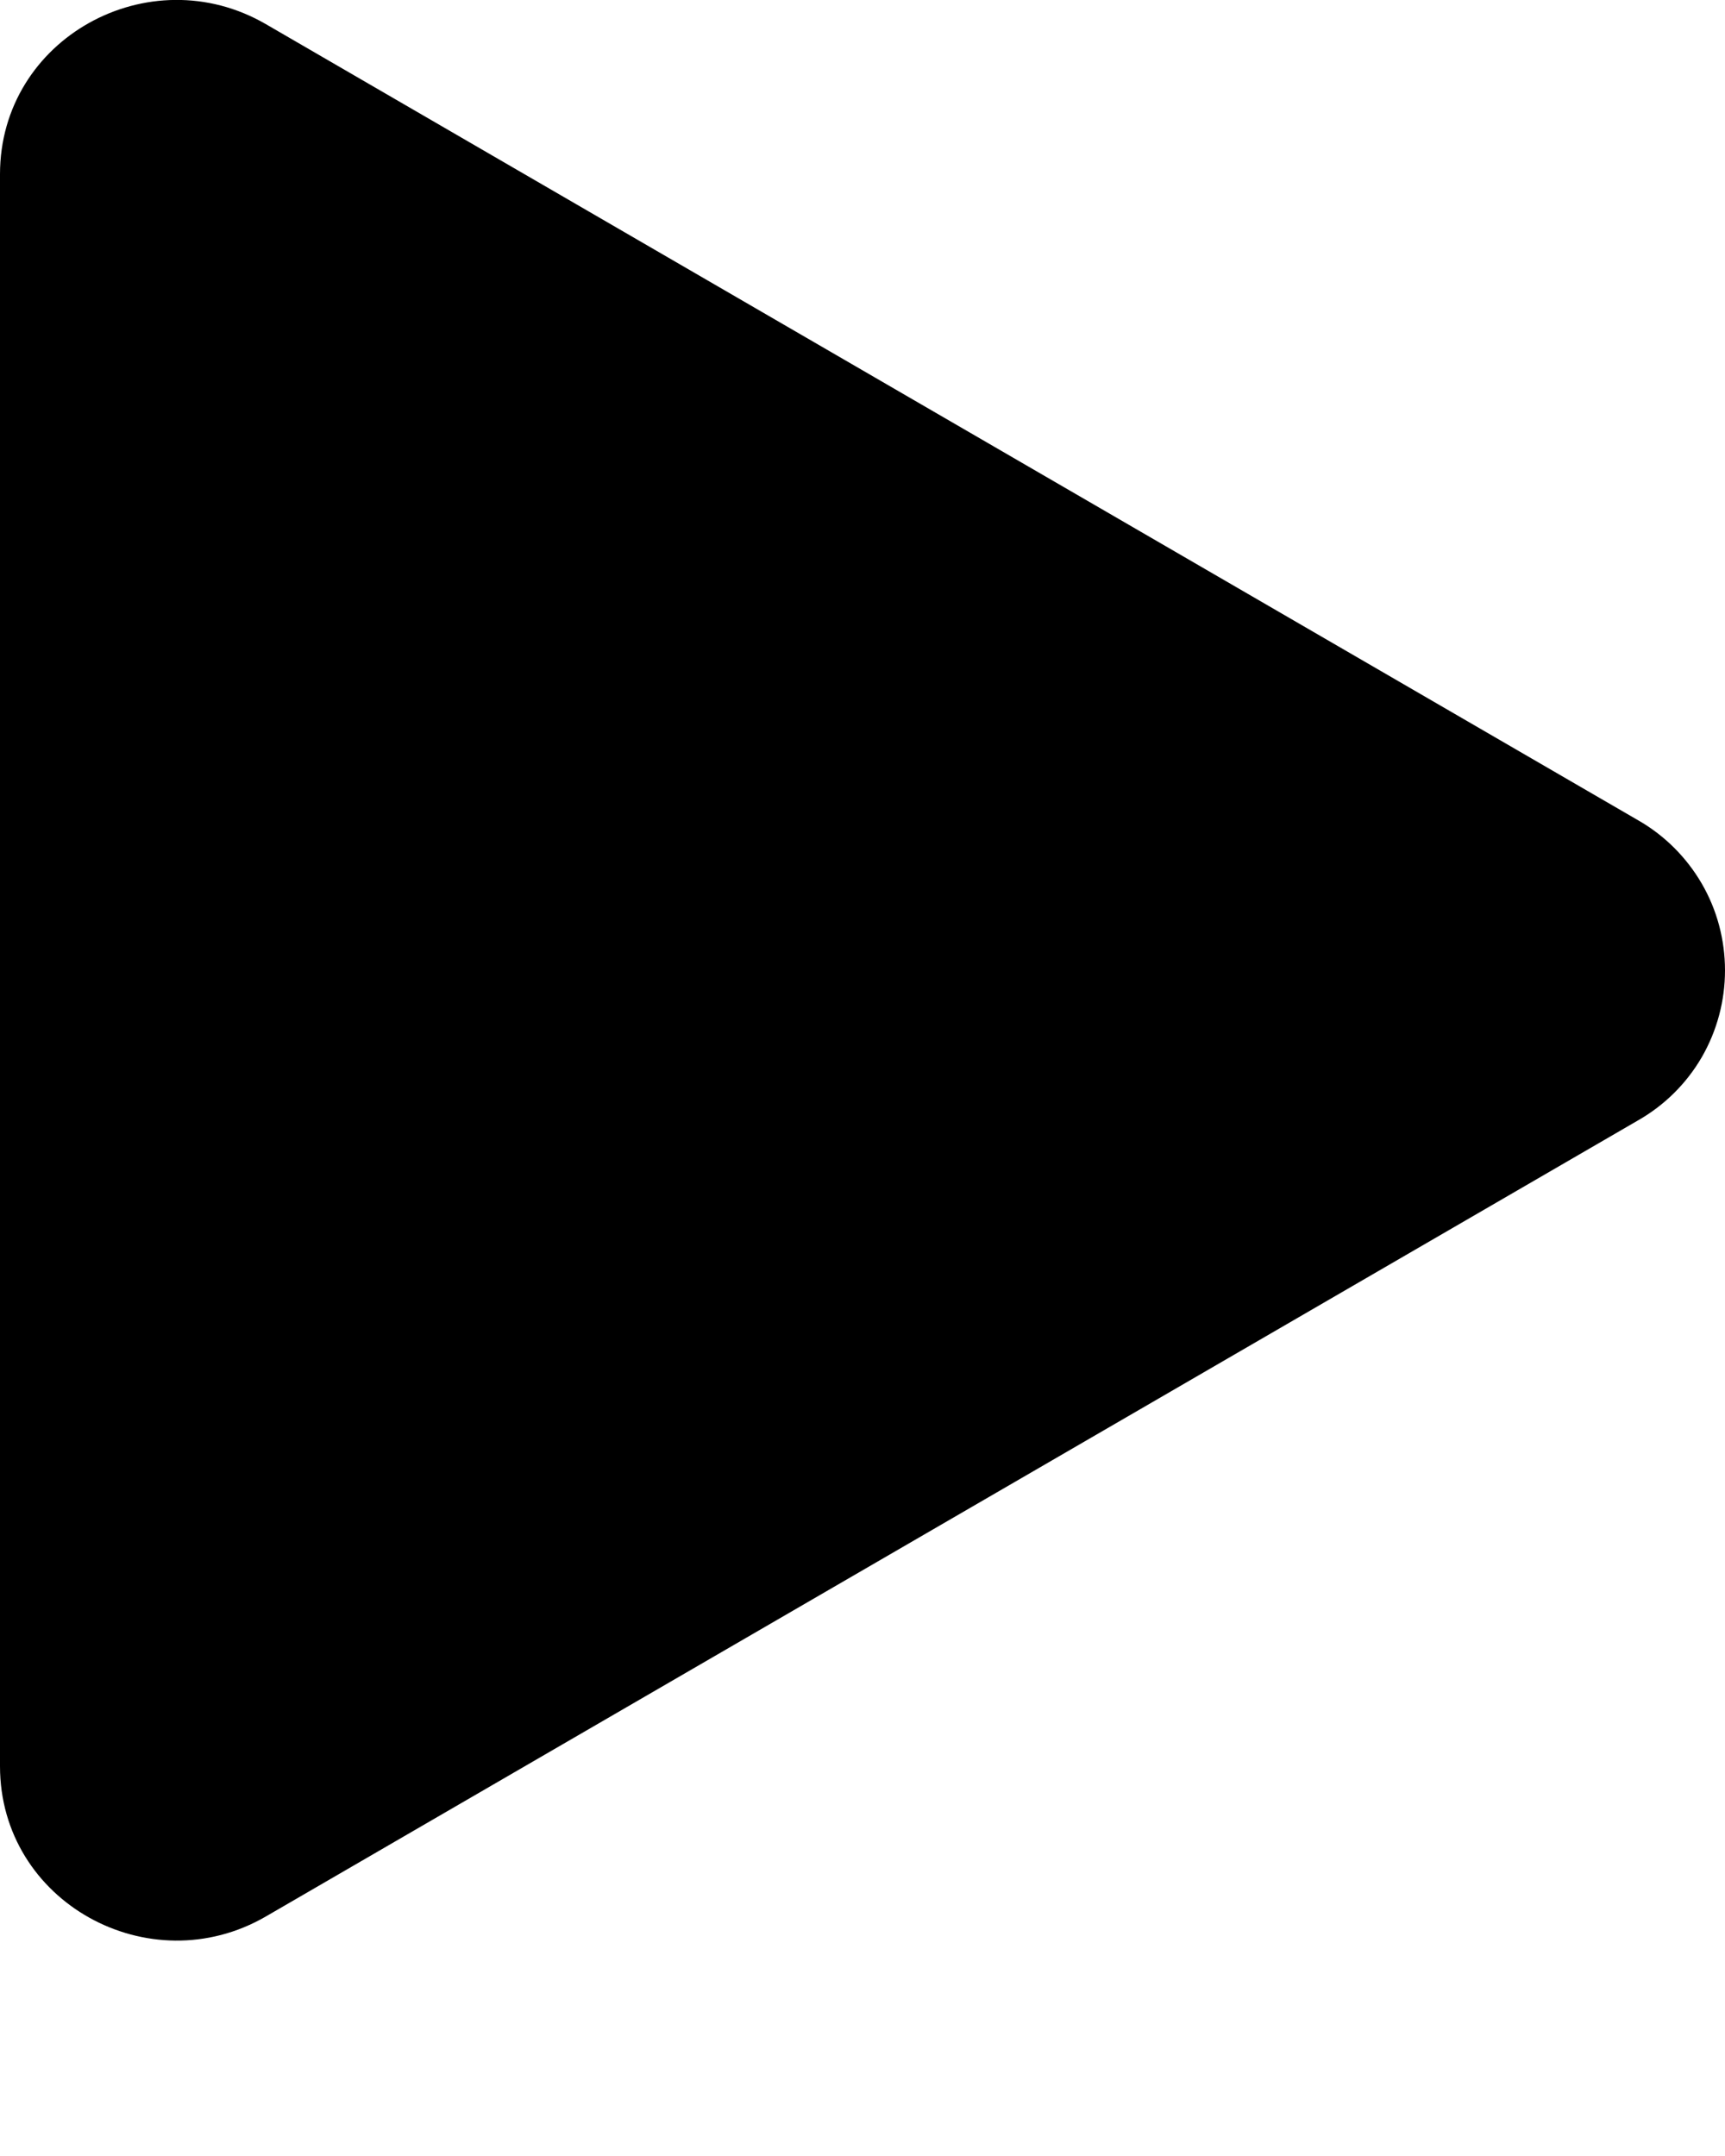 <svg width="8" height="10" viewBox="0 0 8 10" fill="none" xmlns="http://www.w3.org/2000/svg">
<path d="M7.596 5.197L1.233 8.889C0.693 9.202 0 8.823 0 8.192V0.808C0 0.178 0.692 -0.202 1.233 0.112L7.596 3.804C7.719 3.874 7.821 3.976 7.892 4.098C7.963 4.22 8 4.359 8 4.501C8 4.642 7.963 4.781 7.892 4.904C7.821 5.026 7.719 5.127 7.596 5.197V5.197Z" fill="black"/>
</svg>
